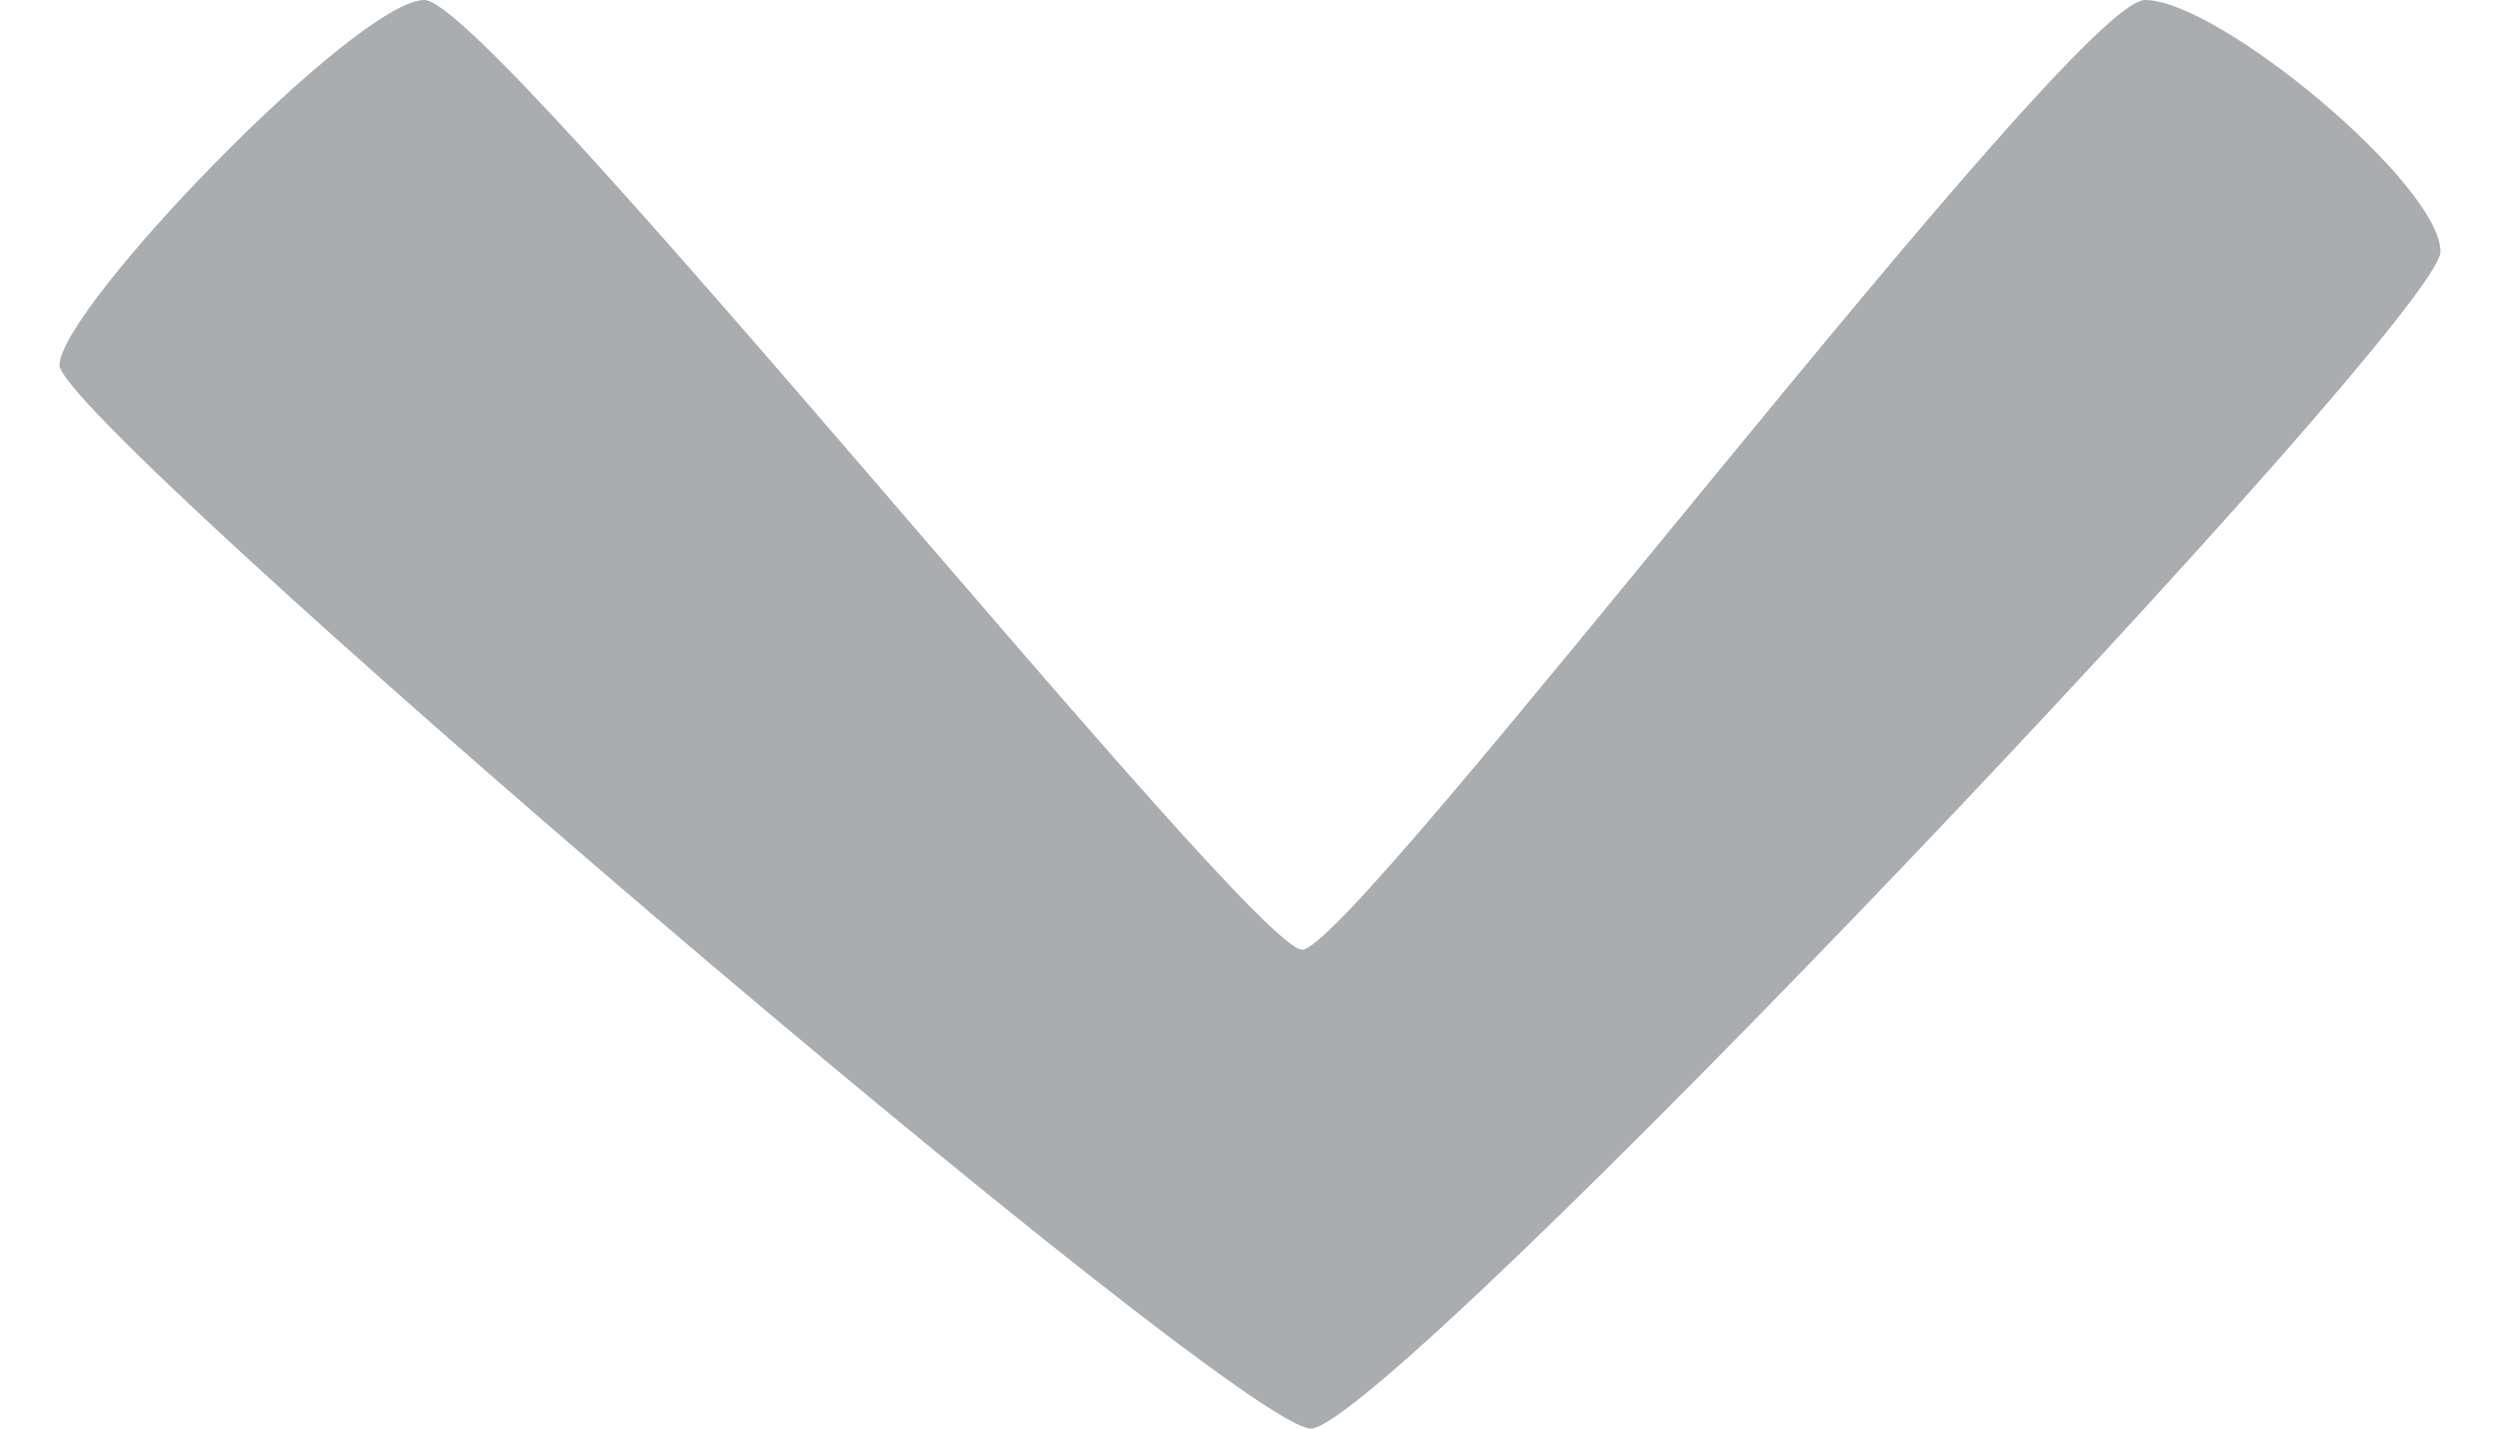 <?xml version="1.0" encoding="UTF-8" standalone="no"?>
<svg width="21px" height="12px" viewBox="0 0 21 12" version="1.1" xmlns="http://www.w3.org/2000/svg" xmlns:xlink="http://www.w3.org/1999/xlink" xmlns:sketch="http://www.bohemiancoding.com/sketch/ns">
    <!-- Generator: Sketch 3.3.3 (12081) - http://www.bohemiancoding.com/sketch -->
    <title>down</title>
    <desc>Created with Sketch.</desc>
    <defs></defs>
    <g id="Product-Page" stroke="none" stroke-width="1" fill="none" fill-rule="evenodd" sketch:type="MSPage">
        <g sketch:type="MSArtboardGroup" transform="translate(-228, -533)" id="down" fill="#AAADAF">
            <g sketch:type="MSLayerGroup" transform="translate(238.5, 539) rotate(-270) translate(-238.5, -539) translate(232.5, 529)">
                <path d="M12,2.482 C12,3.103 4.023,9.124 4.023,9.562 C4.023,9.999 12,16.369 12,16.935 C12,17.5 9.409,20 8.932,20 C8.454,20 0,10.128 0,9.489 C0,8.851 9.324,0 9.886,0 C10.449,0 12,1.862 12,2.482 Z" id="Shape-Copy-3" sketch:type="MSShapeGroup" transform="translate(6, 10) scale(-1, 1) translate(-6, -10) "></path>
            </g>
        </g>
    </g>
</svg>